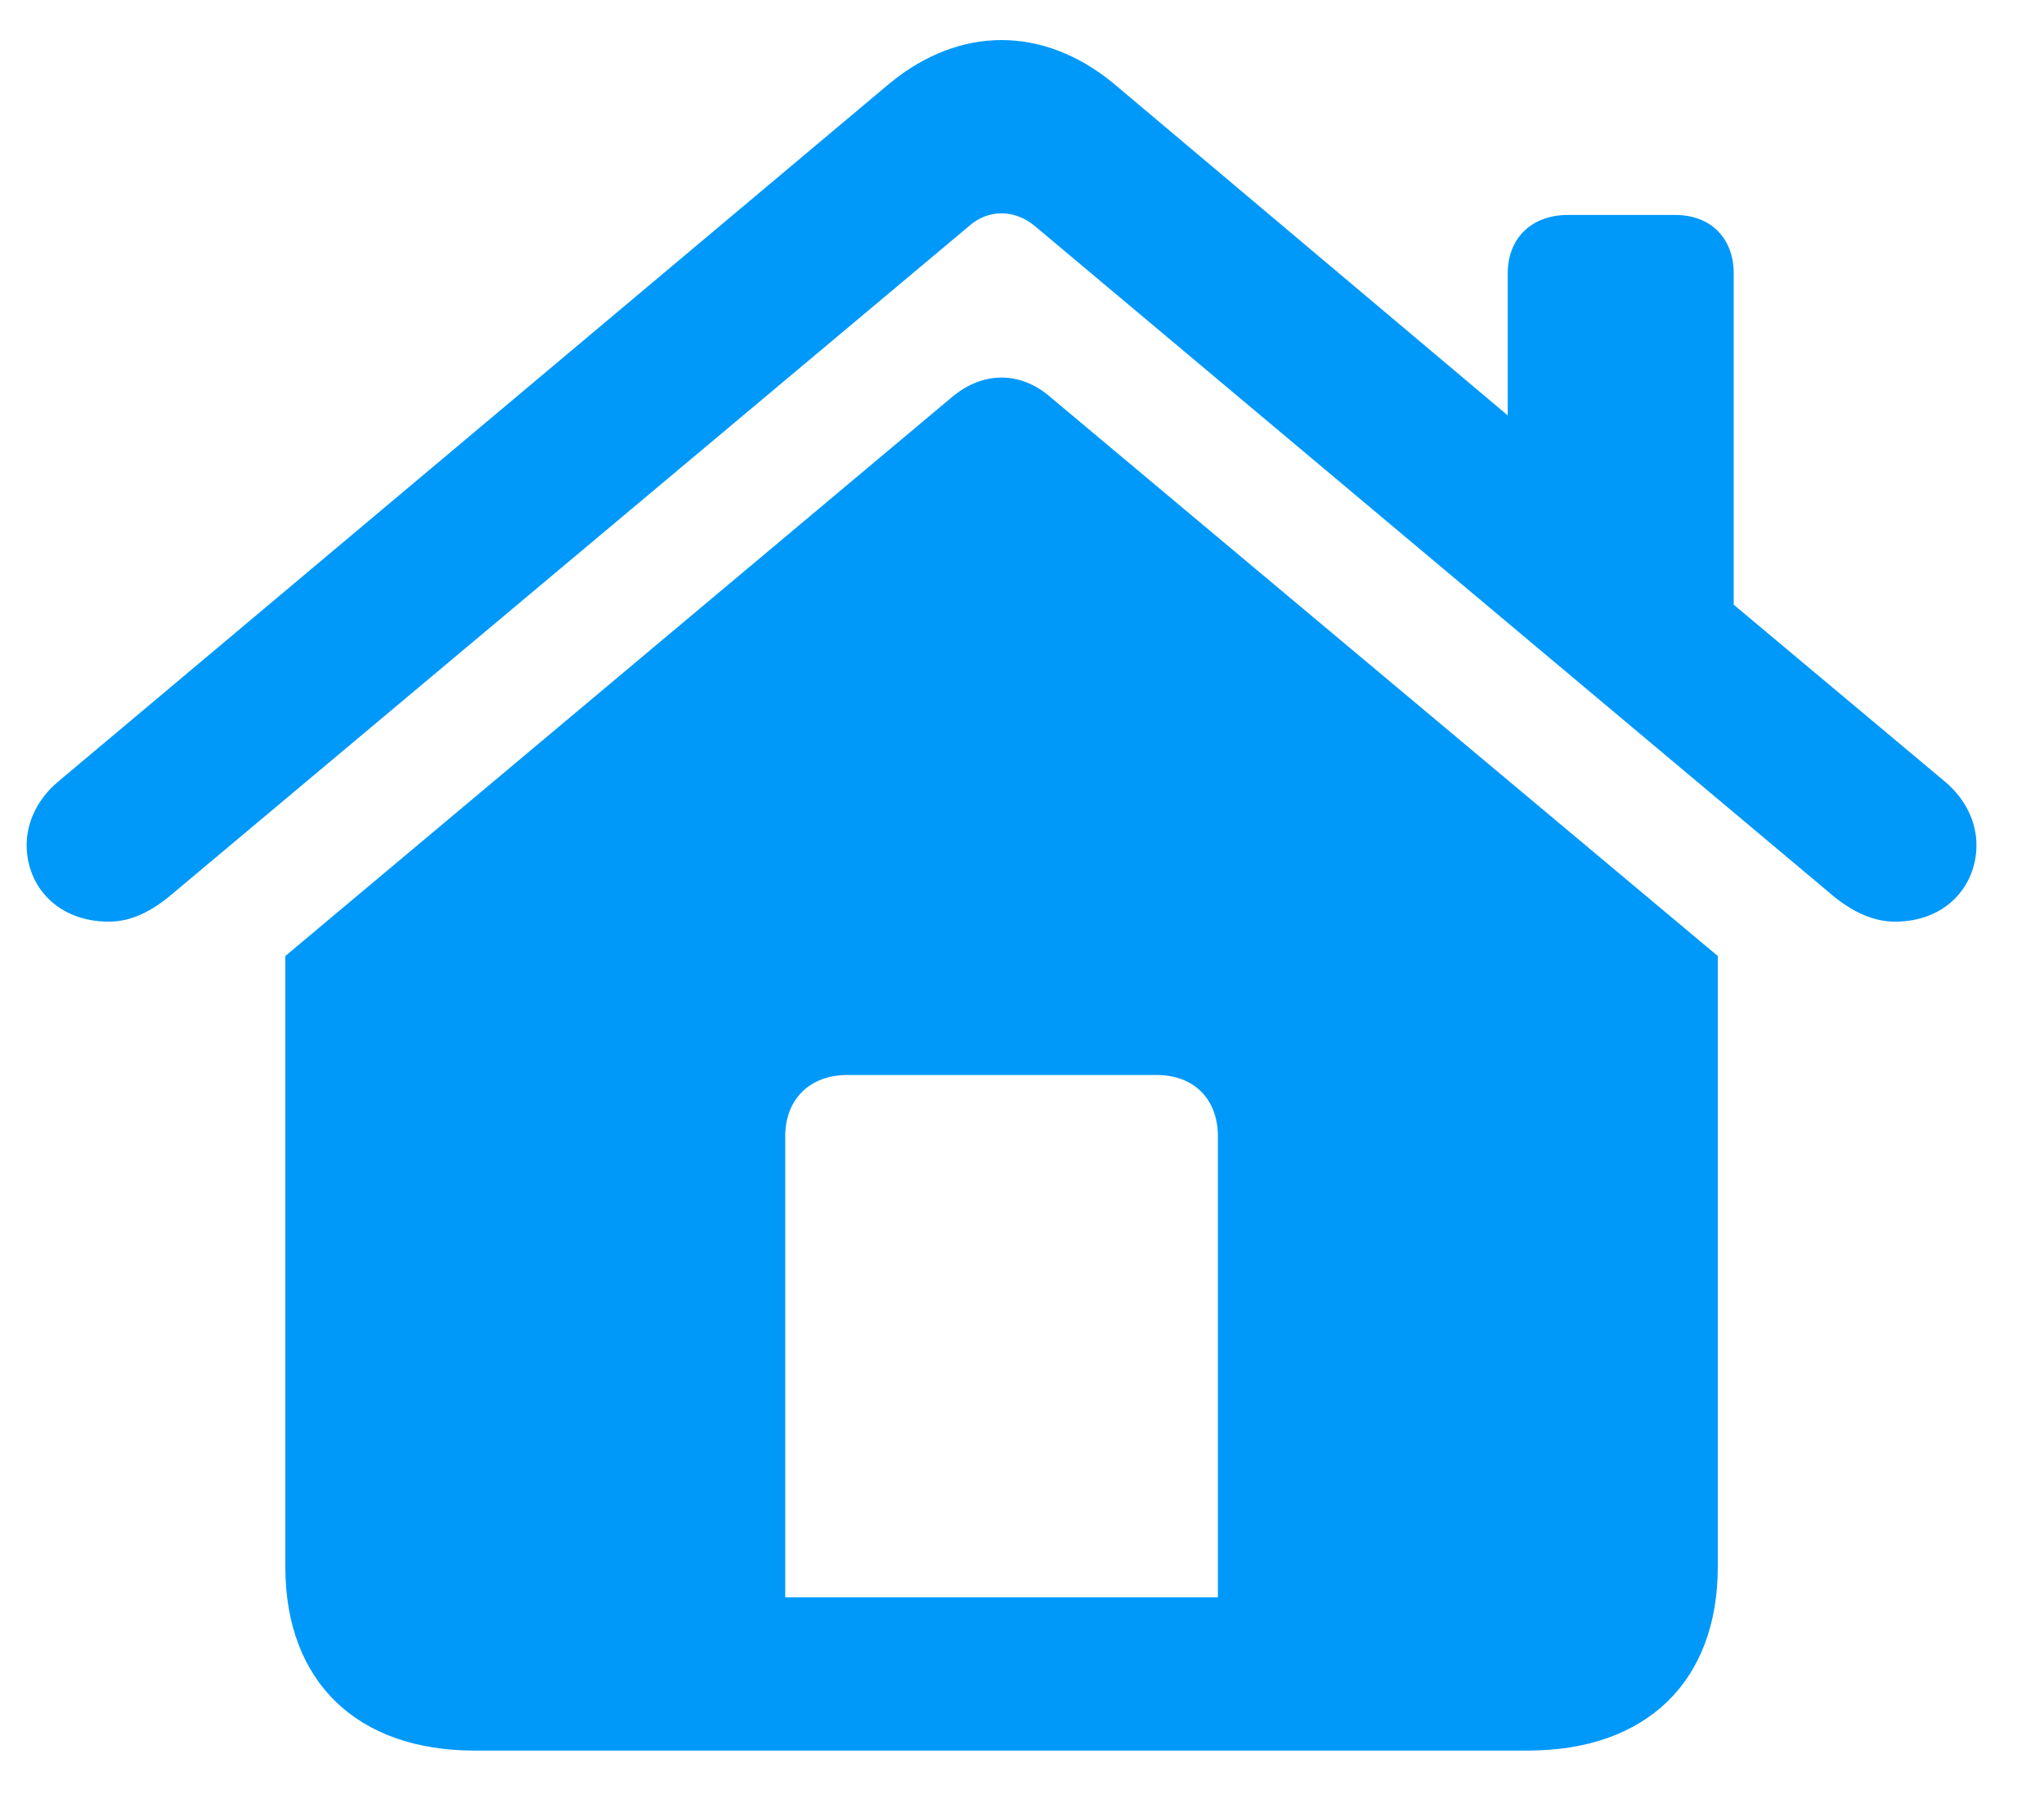 <svg width="25" height="22" viewBox="0 0 25 22" fill="none" xmlns="http://www.w3.org/2000/svg">
<path d="M1.332 11.271C0.707 11.271 0.326 10.842 0.326 10.334C0.326 10.06 0.453 9.777 0.707 9.562L10.883 1.018C11.312 0.666 11.781 0.49 12.25 0.49C12.719 0.49 13.188 0.666 13.617 1.018L18.441 5.08V3.342C18.441 2.912 18.734 2.629 19.174 2.629H20.492C20.922 2.629 21.205 2.912 21.205 3.342V7.395L23.793 9.562C24.047 9.777 24.174 10.06 24.174 10.334C24.174 10.842 23.793 11.271 23.178 11.271C22.875 11.271 22.602 11.115 22.367 10.91L12.67 2.775C12.533 2.658 12.387 2.609 12.25 2.609C12.113 2.609 11.967 2.658 11.84 2.775L2.133 10.91C1.898 11.115 1.635 11.271 1.332 11.271ZM3.49 19.162V11.691L11.645 4.855C12.016 4.543 12.475 4.533 12.846 4.855L21.01 11.691V19.162C21.01 20.568 20.131 21.408 18.686 21.408H5.805C4.369 21.408 3.49 20.568 3.49 19.162ZM9.604 19.533H14.896V13.898C14.896 13.44 14.604 13.146 14.145 13.146H10.365C9.906 13.146 9.604 13.44 9.604 13.898V19.533Z" fill="#0099FA"/>
</svg>
